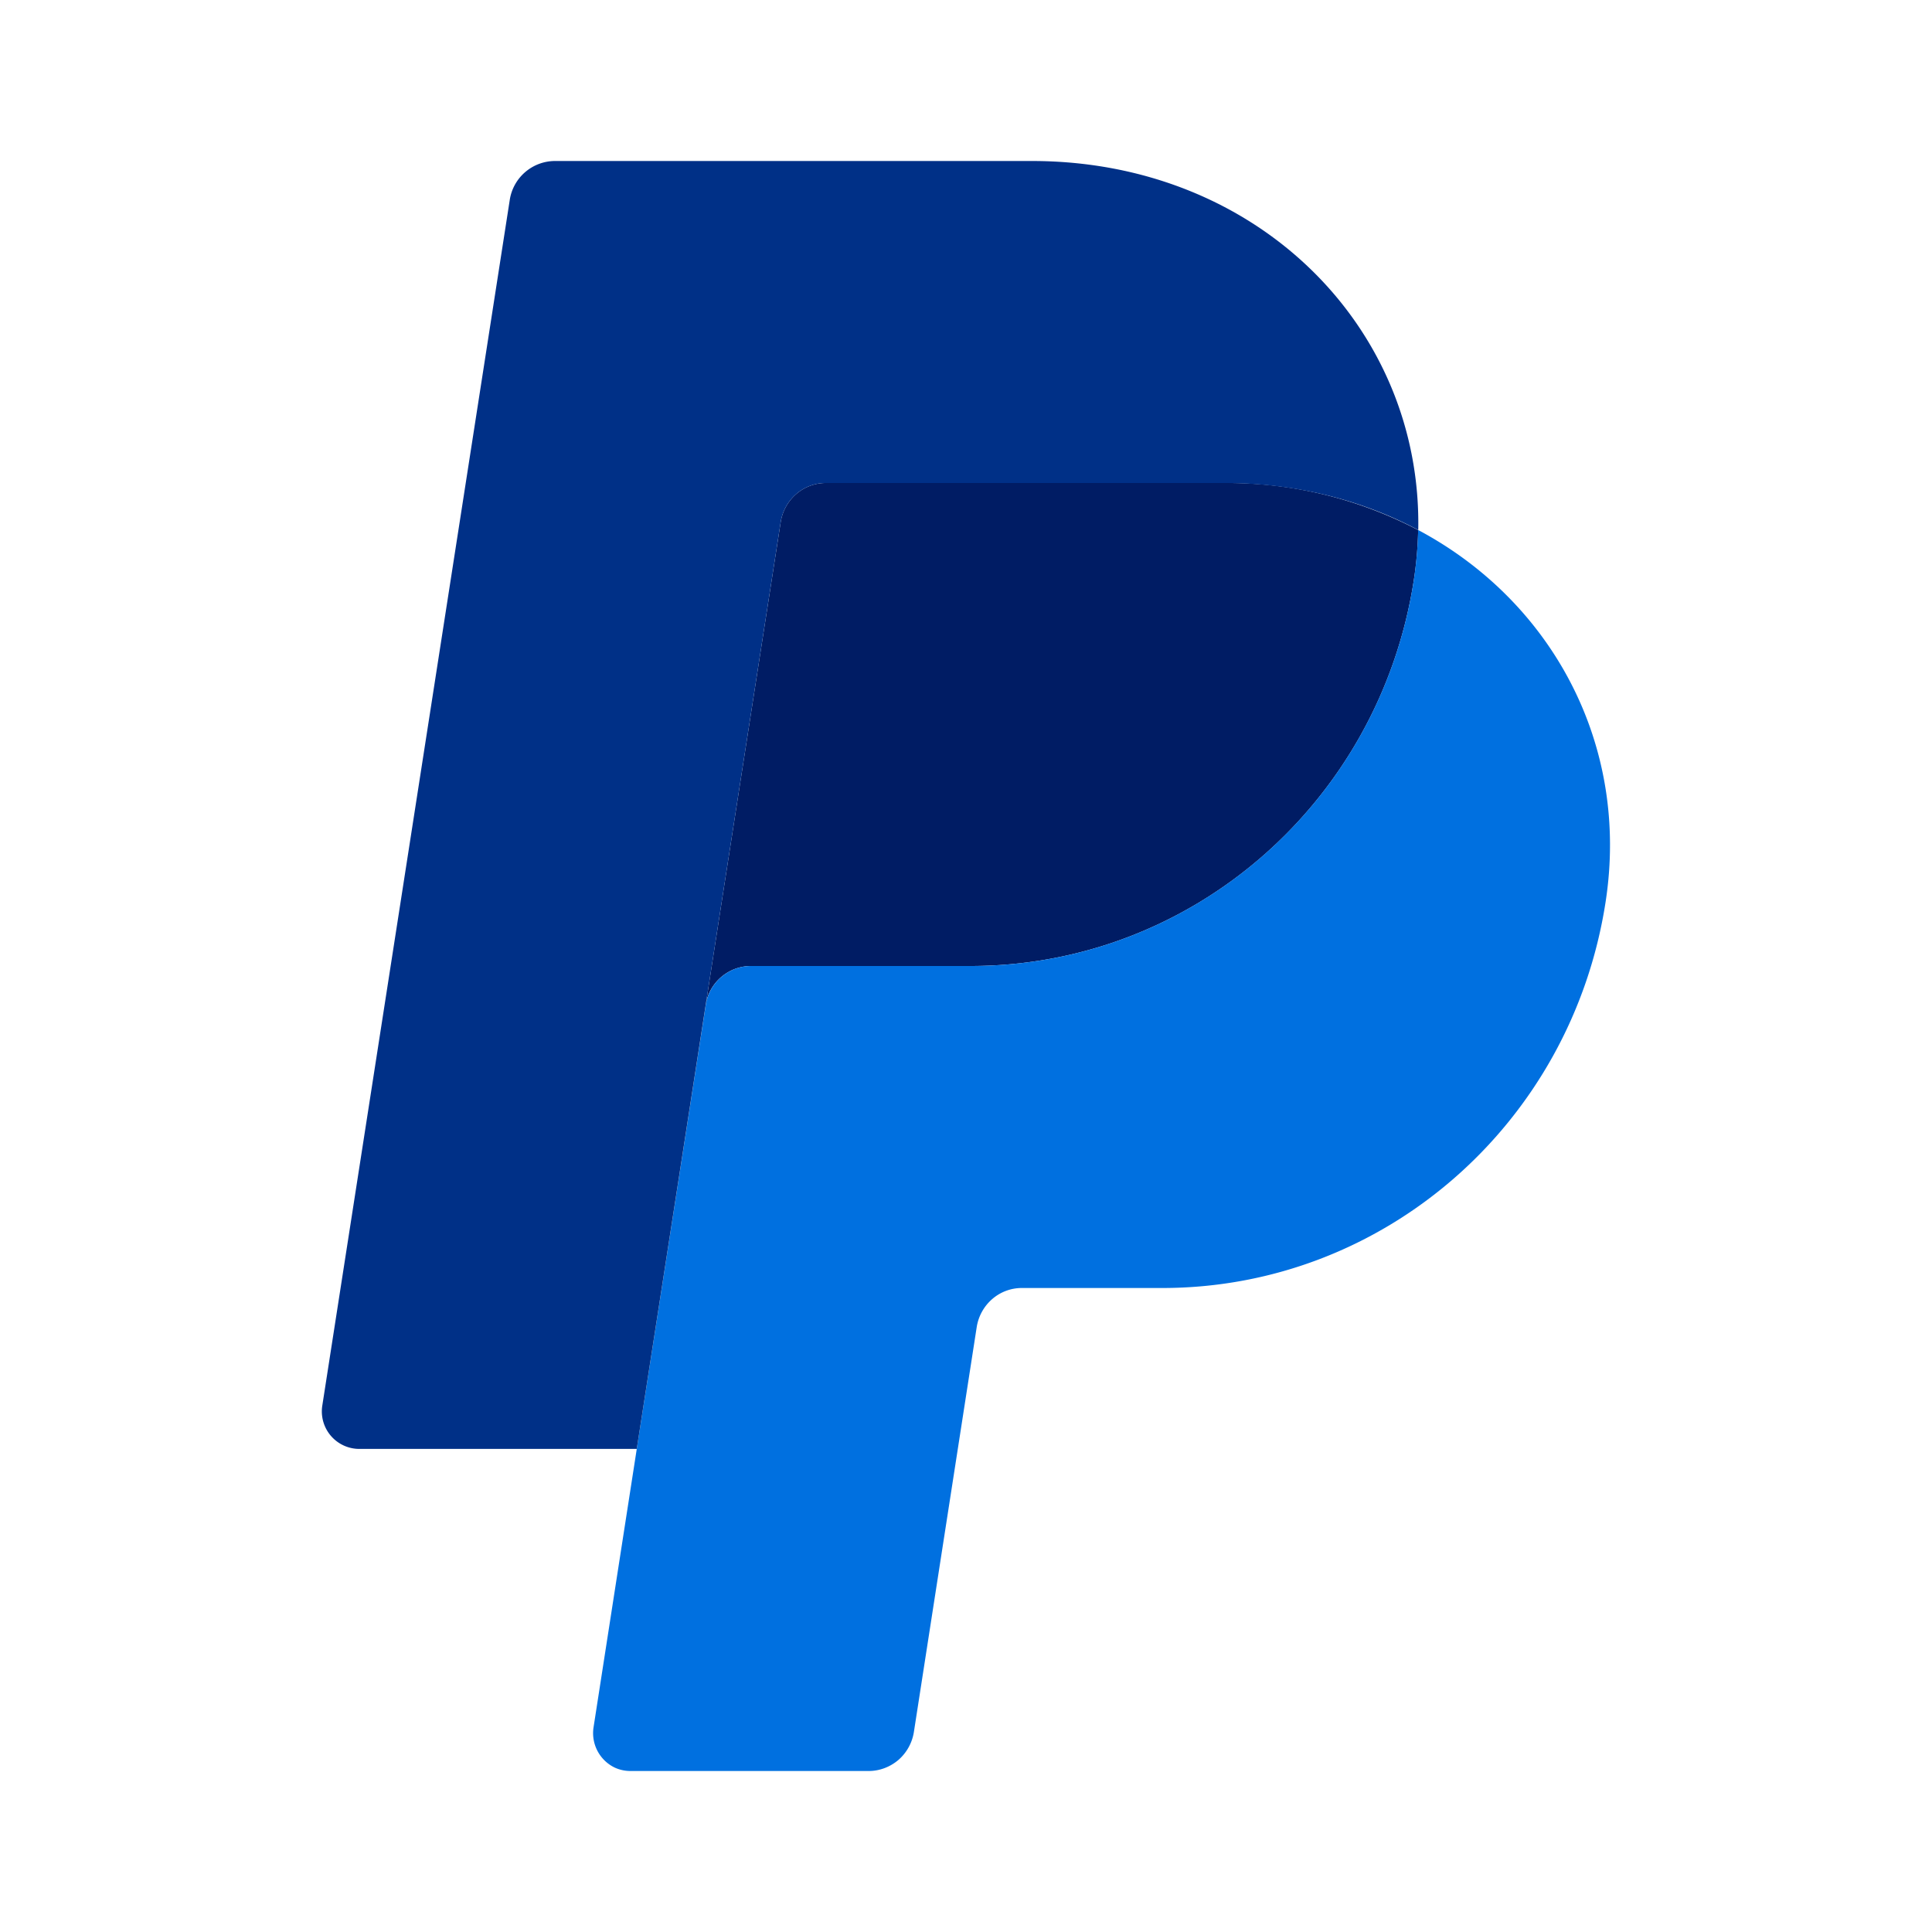 <svg xmlns="http://www.w3.org/2000/svg" width="24" height="24" fill="none"><path fill="#001C64" d="M10.259 6a.56.56 0 0 0-.369.138.58.58 0 0 0-.192.348l-.932 6A.57.57 0 0 1 9.327 12h2.73c2.749 0 5.08-2.035 5.506-4.793q.048-.31.054-.622a5.1 5.1 0 0 0-2.418-.585z"/><path fill="#0070E0" d="M17.617 6.584a5 5 0 0 1-.054.622C17.137 9.964 14.805 12 12.058 12H9.327a.57.57 0 0 0-.56.486L7.91 18l-.537 3.459a.475.475 0 0 0 .262.498q.091.042.193.043h2.964c.135 0 .266-.05.369-.138a.58.58 0 0 0 .192-.349l.78-5.027a.58.58 0 0 1 .192-.348.56.56 0 0 1 .37-.138h1.744c2.748 0 5.08-2.036 5.506-4.794.303-1.957-.668-3.739-2.328-4.622"/><path fill="#003087" d="M6.892 2a.57.57 0 0 0-.56.486L4.004 17.459a.466.466 0 0 0 .456.54H7.91l.856-5.513.932-6a.58.58 0 0 1 .192-.348A.56.56 0 0 1 10.26 6h4.94c.9 0 1.72.212 2.418.584C17.665 4.073 15.624 2 12.818 2z"/></svg>